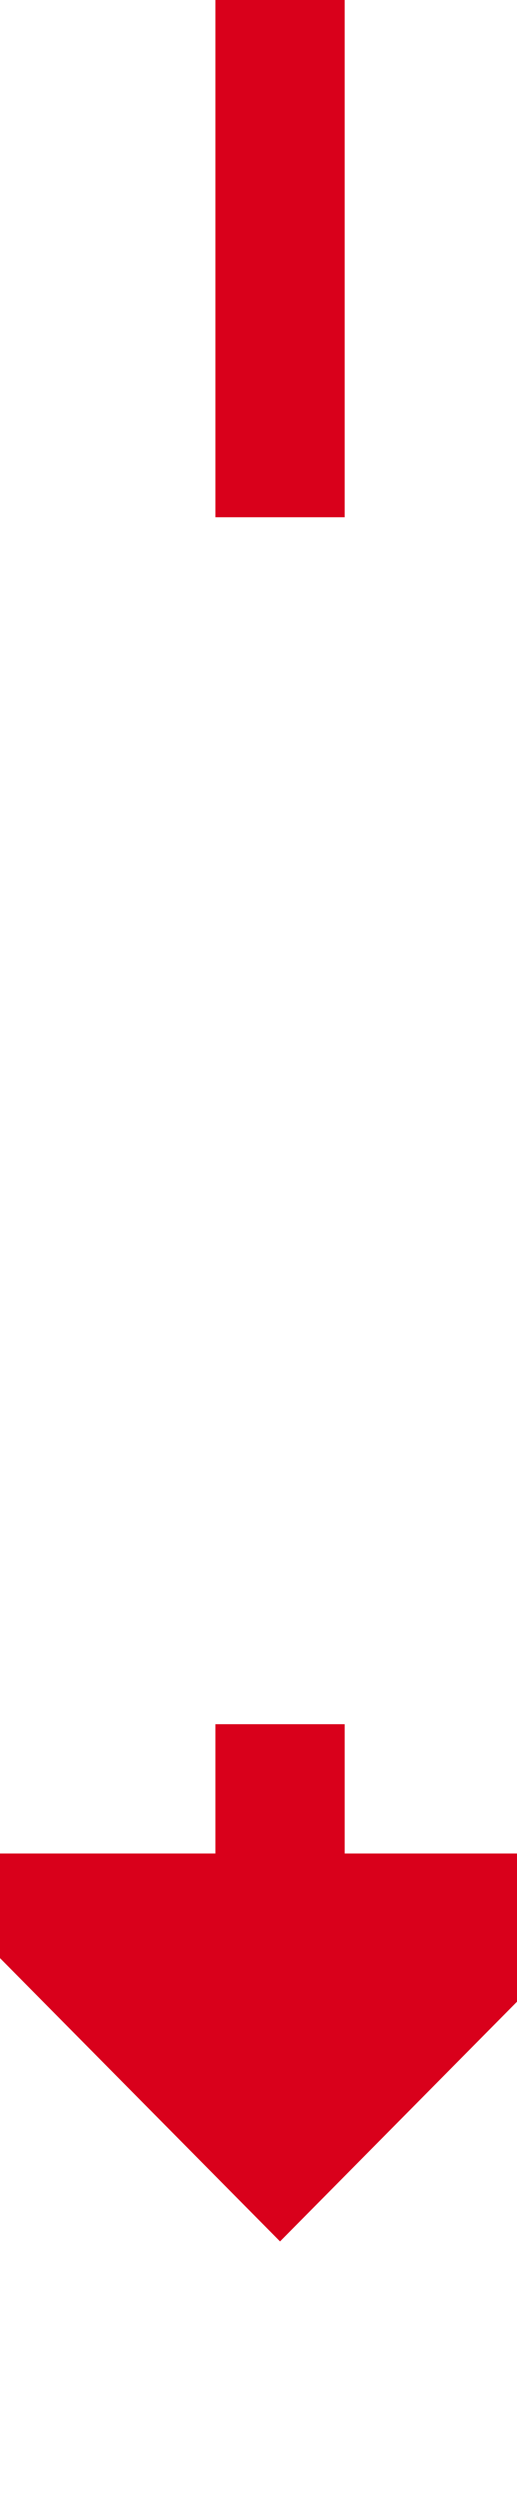 ﻿<?xml version="1.0" encoding="utf-8"?>
<svg version="1.1" xmlns:xlink="http://www.w3.org/1999/xlink" width="12px" height="58px" preserveAspectRatio="xMidYMin meet" viewBox="499 490  10 58" xmlns="http://www.w3.org/2000/svg">
  <defs>
    <mask fill="white" id="clip229">
      <path d="M 474 502  L 534 502  L 534 530  L 474 530  Z M 474 490  L 534 490  L 534 553  L 474 553  Z " fill-rule="evenodd" />
    </mask>
  </defs>
  <path d="M 504.5 502  L 504.5 490  M 504.5 530  L 504.5 535  " stroke-width="3" stroke="#d9001b" fill="none" />
  <path d="M 495.6 533  L 504.5 542  L 513.4 533  L 495.6 533  Z " fill-rule="nonzero" fill="#d9001b" stroke="none" mask="url(#clip229)" />
</svg>